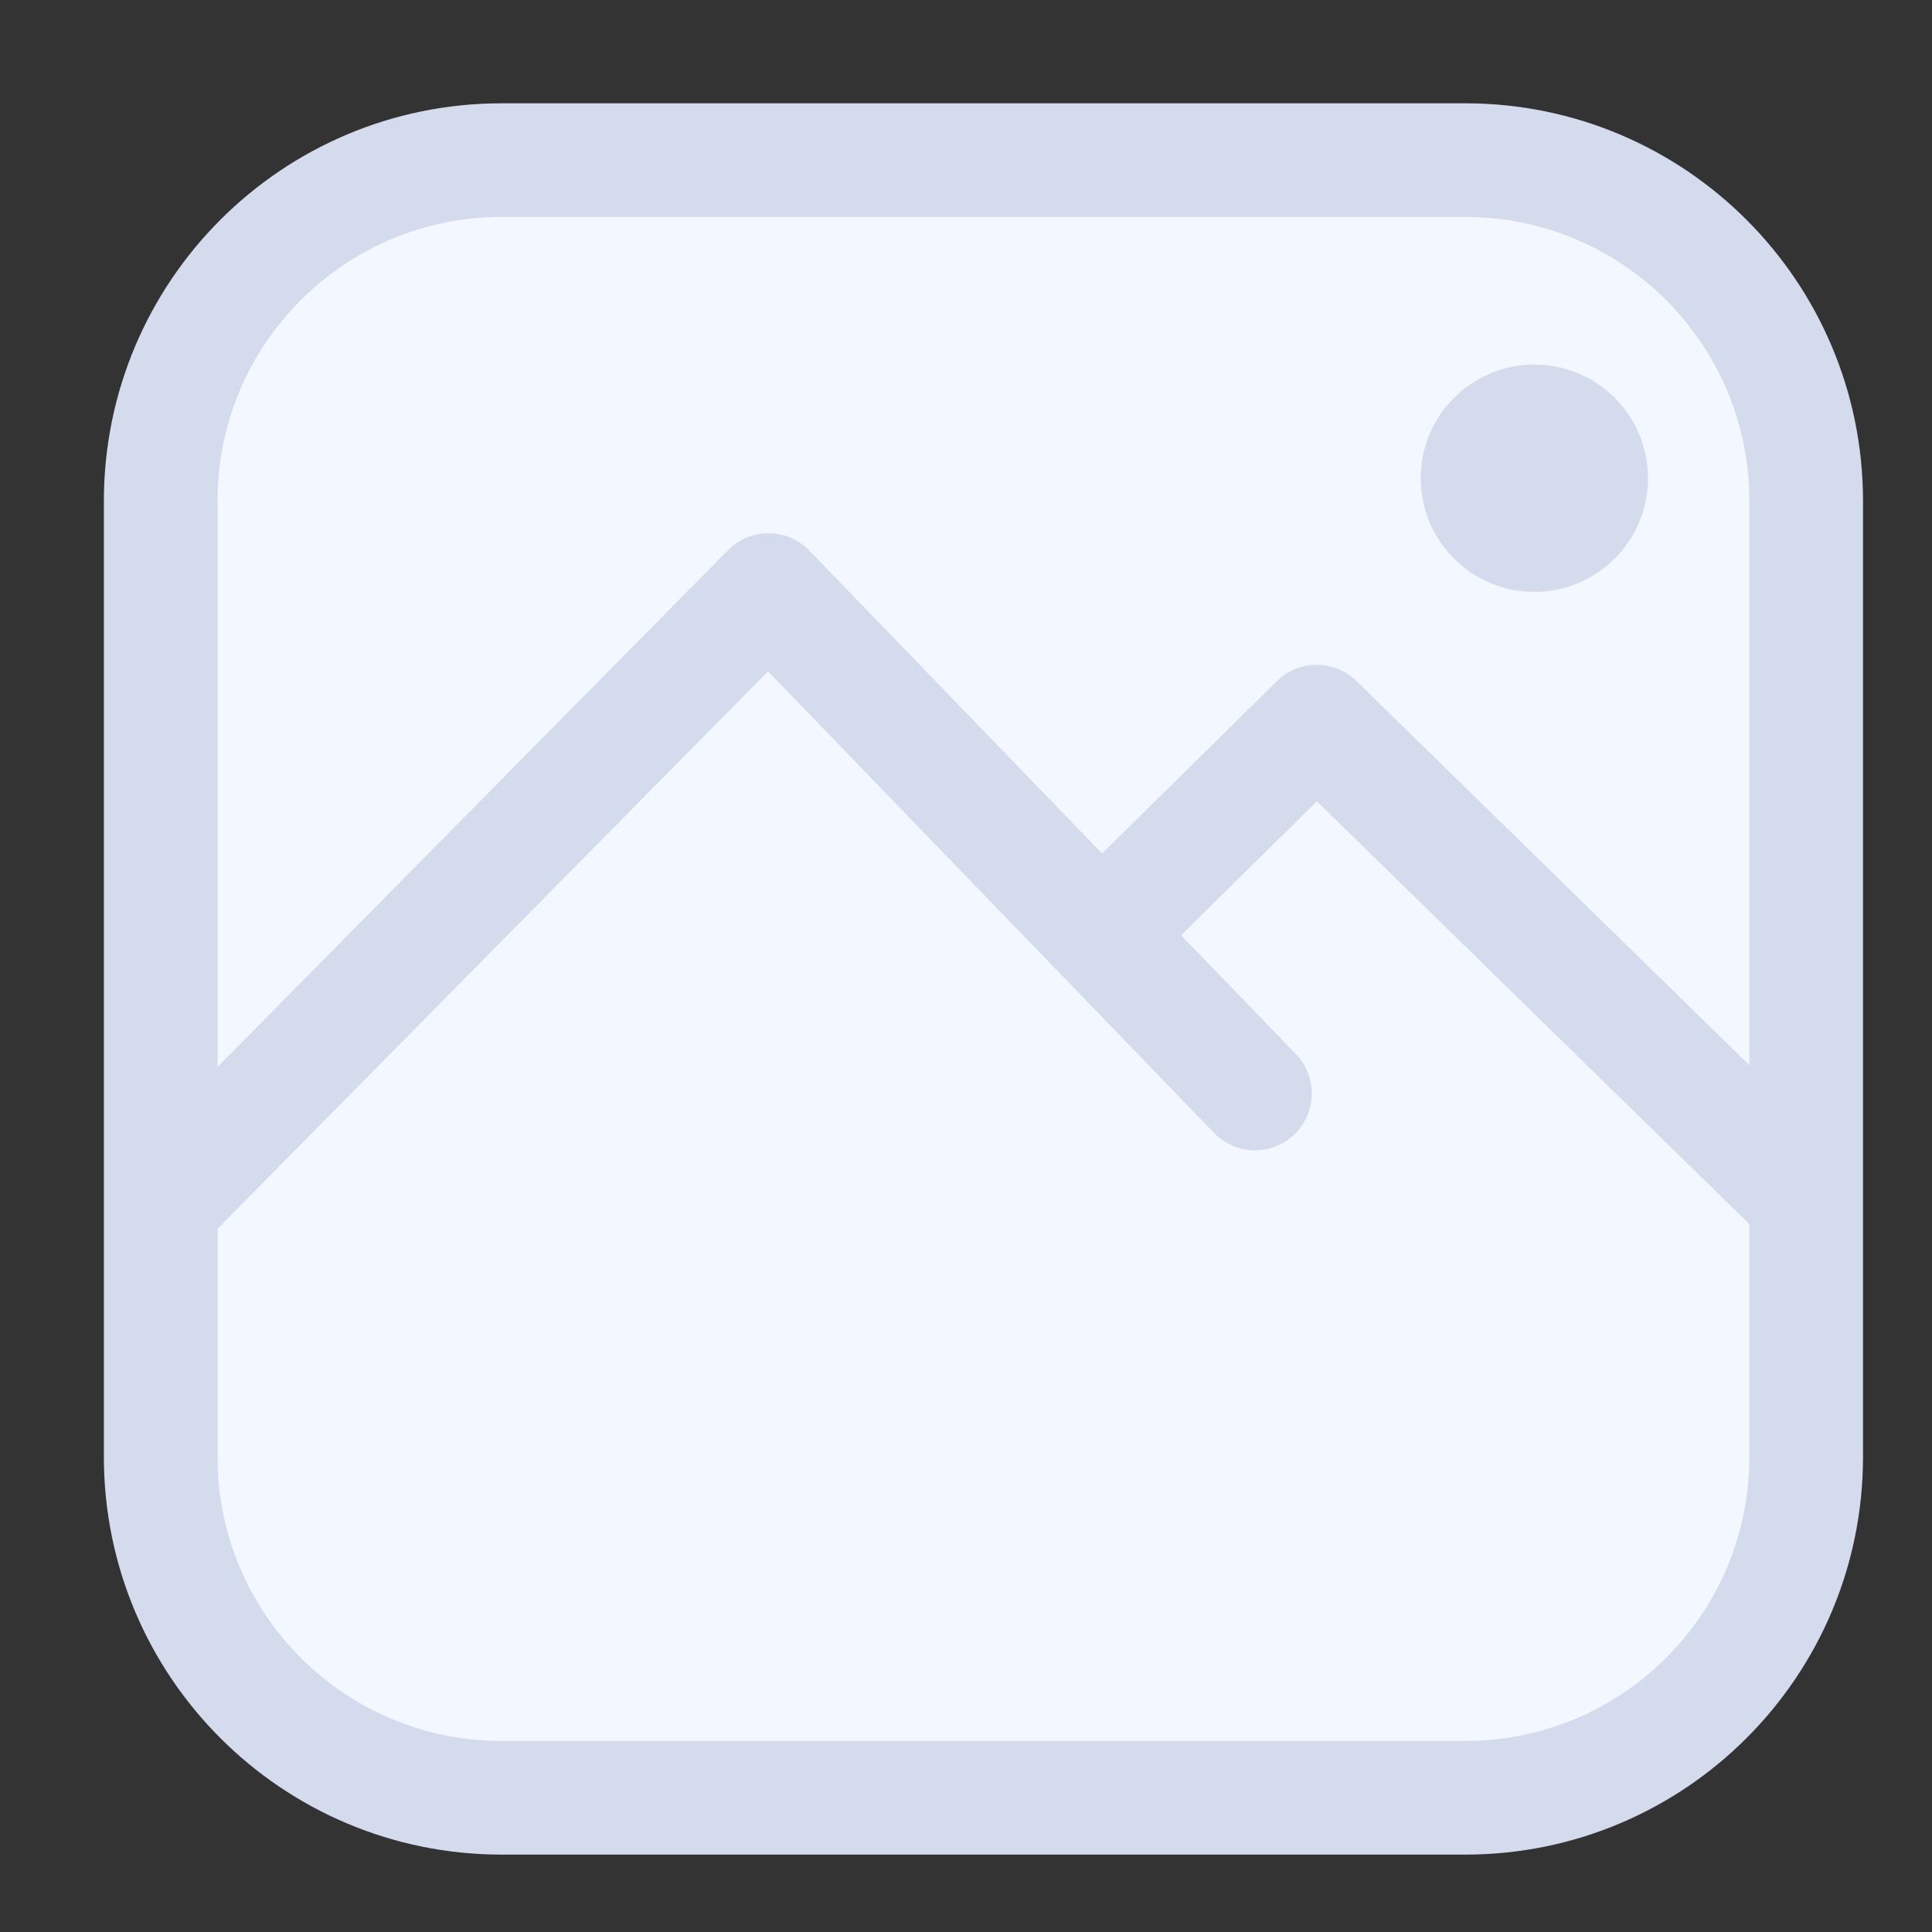 <svg width="17" height="17" viewBox="0 0 17 17" fill="none" xmlns="http://www.w3.org/2000/svg">
<rect x="0" y="0" width="17" height="17" fill="#333333" stroke="none"/>
<path d="M12.893 1.409H4.414C2.757 1.409 1.414 2.752 1.414 4.409V12.819C1.414 14.476 2.757 15.819 4.414 15.819H12.893C14.55 15.819 15.893 14.476 15.893 12.819V4.409C15.893 2.752 14.55 1.409 12.893 1.409Z" fill="#F3F7FF" stroke="#D4DBED"/>
<path d="M1.553 10.466L6.762 5.192L11.043 9.622" stroke="#D4DBED" stroke-linecap="round" stroke-linejoin="round"/>
<path d="M13.501 5.208C14.053 5.208 14.501 4.76 14.501 4.208C14.501 3.655 14.053 3.208 13.501 3.208C12.949 3.208 12.501 3.655 12.501 4.208C12.501 4.76 12.949 5.208 13.501 5.208Z" fill="#D4DBED"/>
<path d="M9.804 8.107L11.586 6.35L15.877 10.545" stroke="#D4DBED" stroke-linecap="round" stroke-linejoin="round"/>
</svg>
